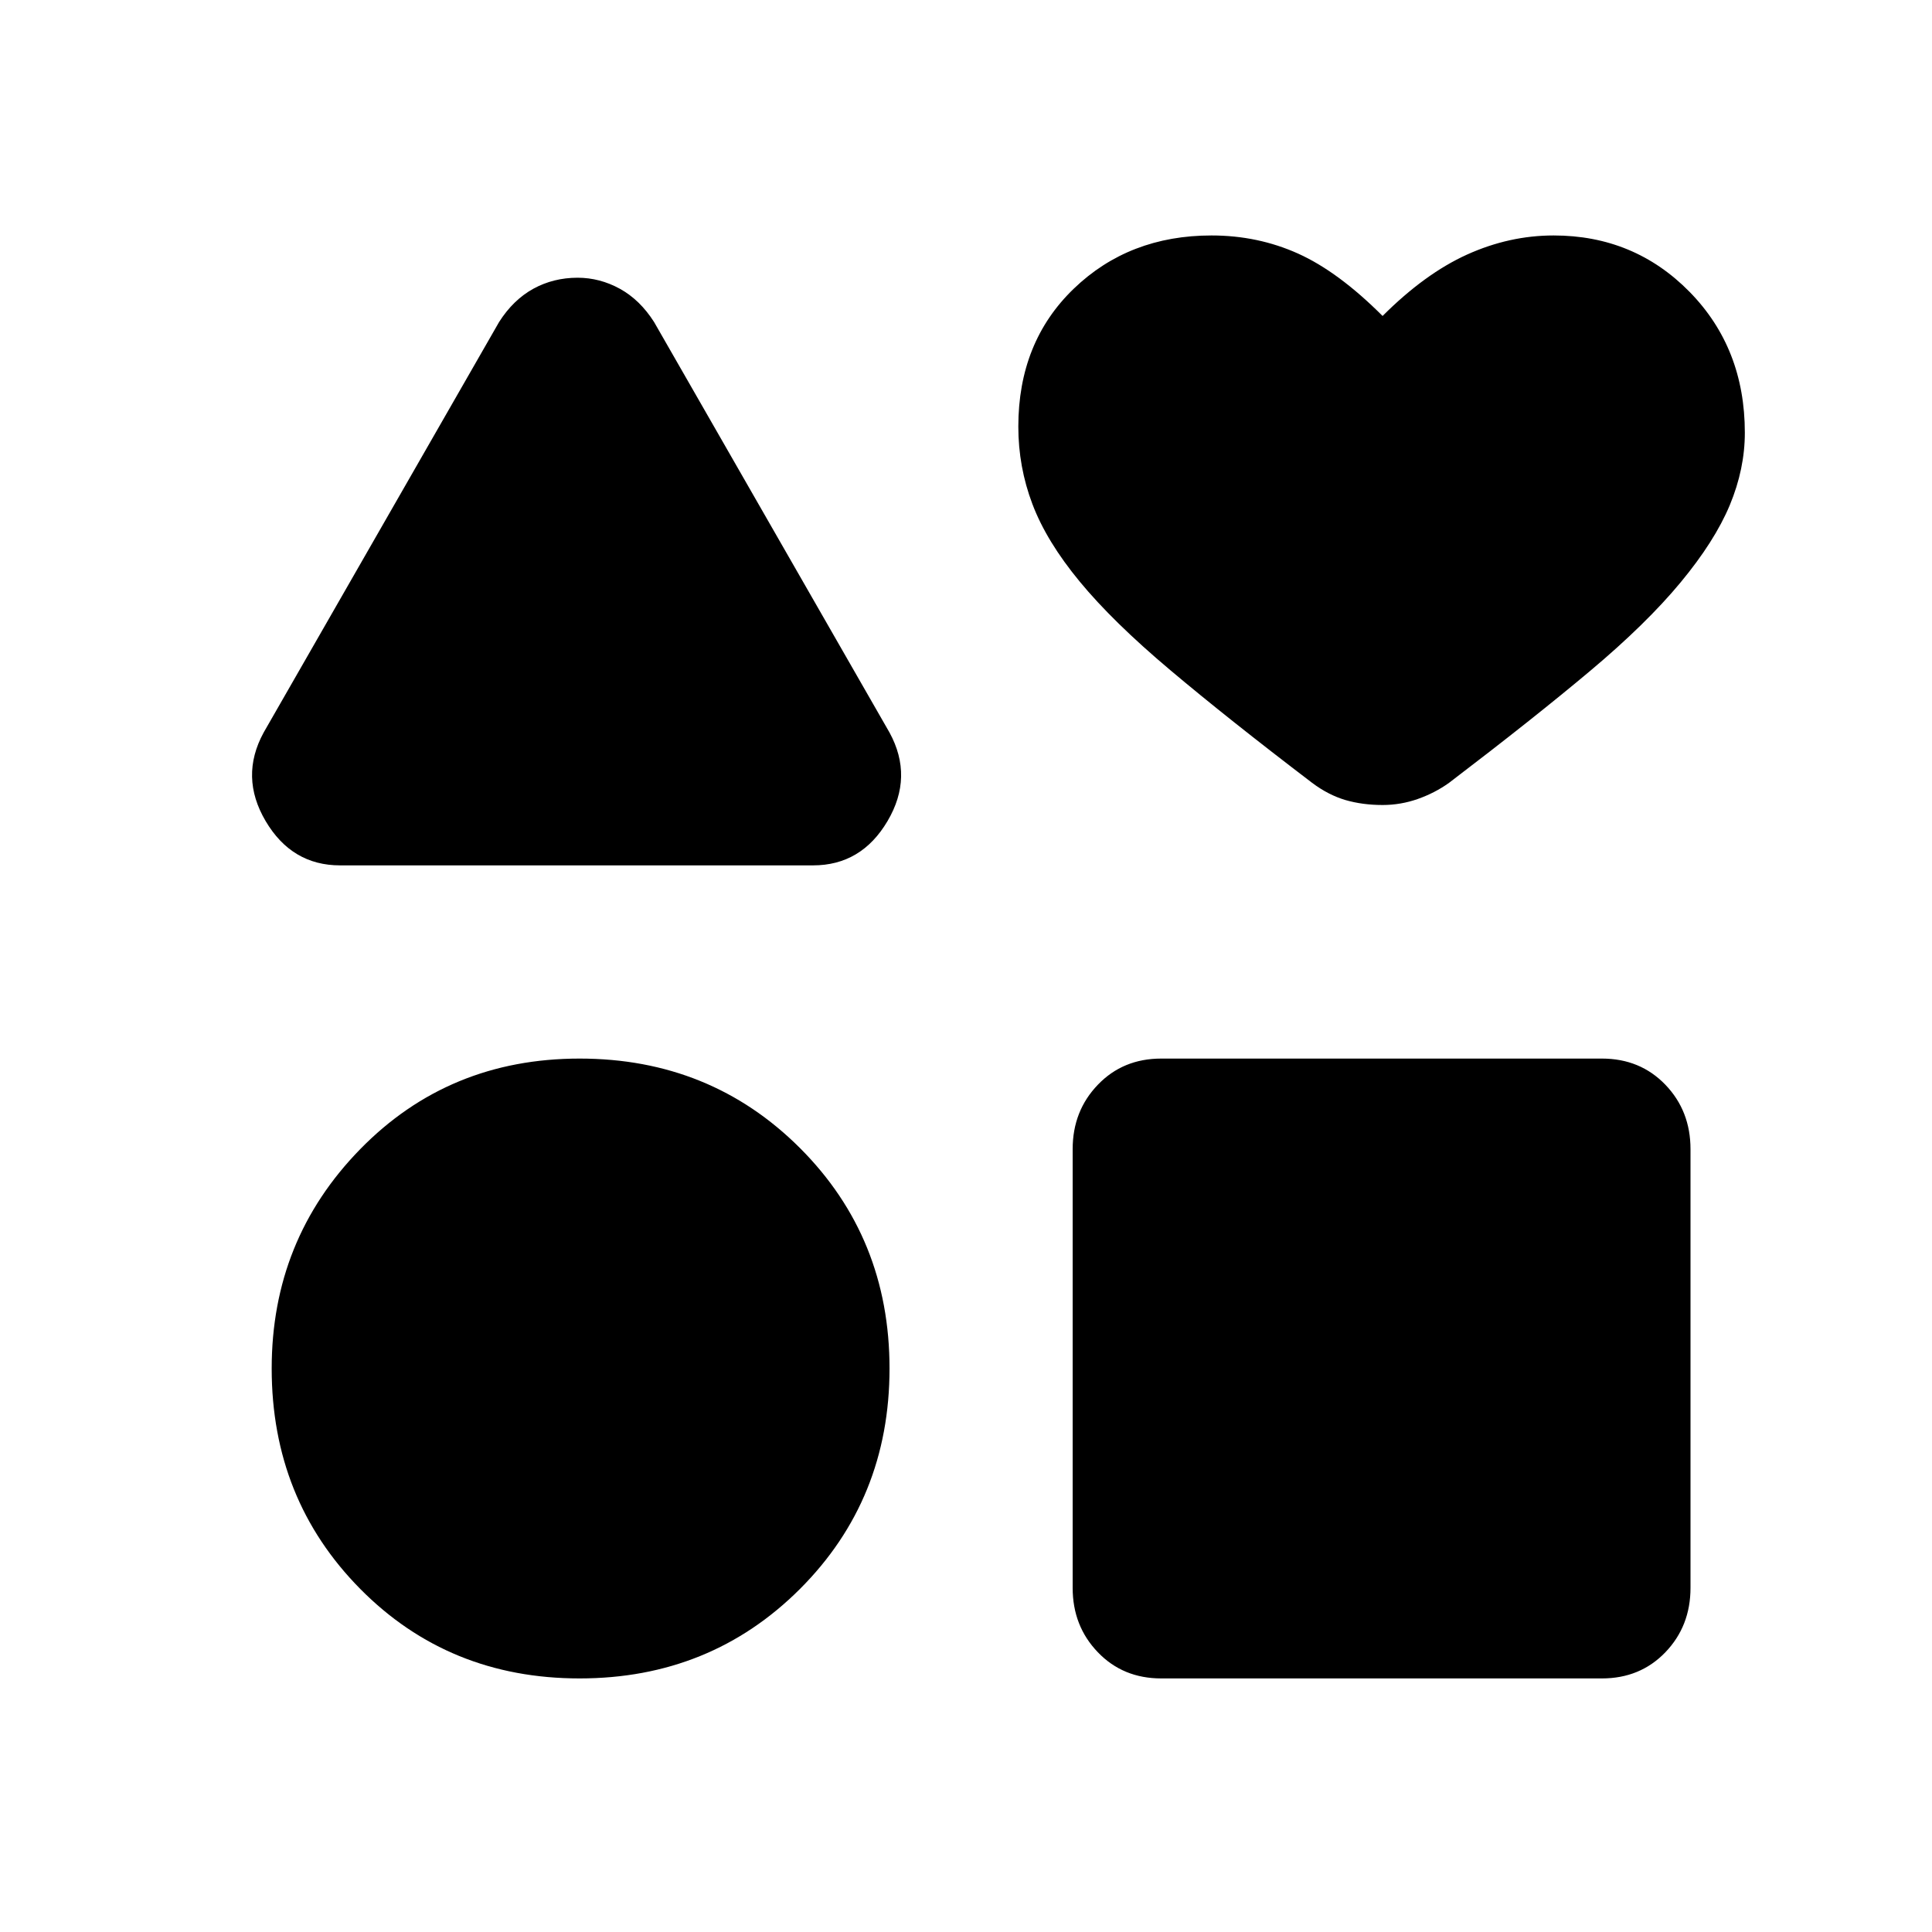 <svg xmlns="http://www.w3.org/2000/svg" height="24" width="24"><path d="M4.225 10.75Q3.625 10.75 3.3 10.2Q2.975 9.65 3.275 9.1L6.2 4Q6.375 3.725 6.625 3.587Q6.875 3.45 7.175 3.45Q7.45 3.45 7.7 3.587Q7.95 3.725 8.125 4L11.05 9.1Q11.35 9.65 11.025 10.2Q10.7 10.75 10.1 10.75ZM7.2 20.85Q5.575 20.85 4.475 19.738Q3.375 18.625 3.375 17Q3.375 15.4 4.475 14.275Q5.575 13.15 7.2 13.15Q8.825 13.15 9.938 14.262Q11.05 15.375 11.05 17Q11.05 18.625 9.938 19.738Q8.825 20.85 7.2 20.85ZM14.425 20.85Q13.95 20.85 13.638 20.525Q13.325 20.2 13.325 19.725V14.275Q13.325 13.8 13.638 13.475Q13.95 13.15 14.425 13.15H19.9Q20.375 13.15 20.688 13.475Q21 13.8 21 14.275V19.725Q21 20.2 20.688 20.525Q20.375 20.85 19.9 20.85ZM17.175 10Q16.925 10 16.712 9.938Q16.5 9.875 16.3 9.725Q15.25 8.925 14.538 8.325Q13.825 7.725 13.413 7.225Q13 6.725 12.825 6.262Q12.65 5.8 12.65 5.3Q12.65 4.25 13.338 3.587Q14.025 2.925 15.05 2.925Q15.625 2.925 16.125 3.15Q16.625 3.375 17.175 3.925Q17.7 3.4 18.225 3.162Q18.75 2.925 19.3 2.925Q20.3 2.925 20.988 3.625Q21.675 4.325 21.675 5.375Q21.675 5.825 21.488 6.275Q21.3 6.725 20.875 7.237Q20.45 7.75 19.75 8.337Q19.05 8.925 18 9.725Q17.825 9.85 17.613 9.925Q17.4 10 17.175 10Z"/></svg>